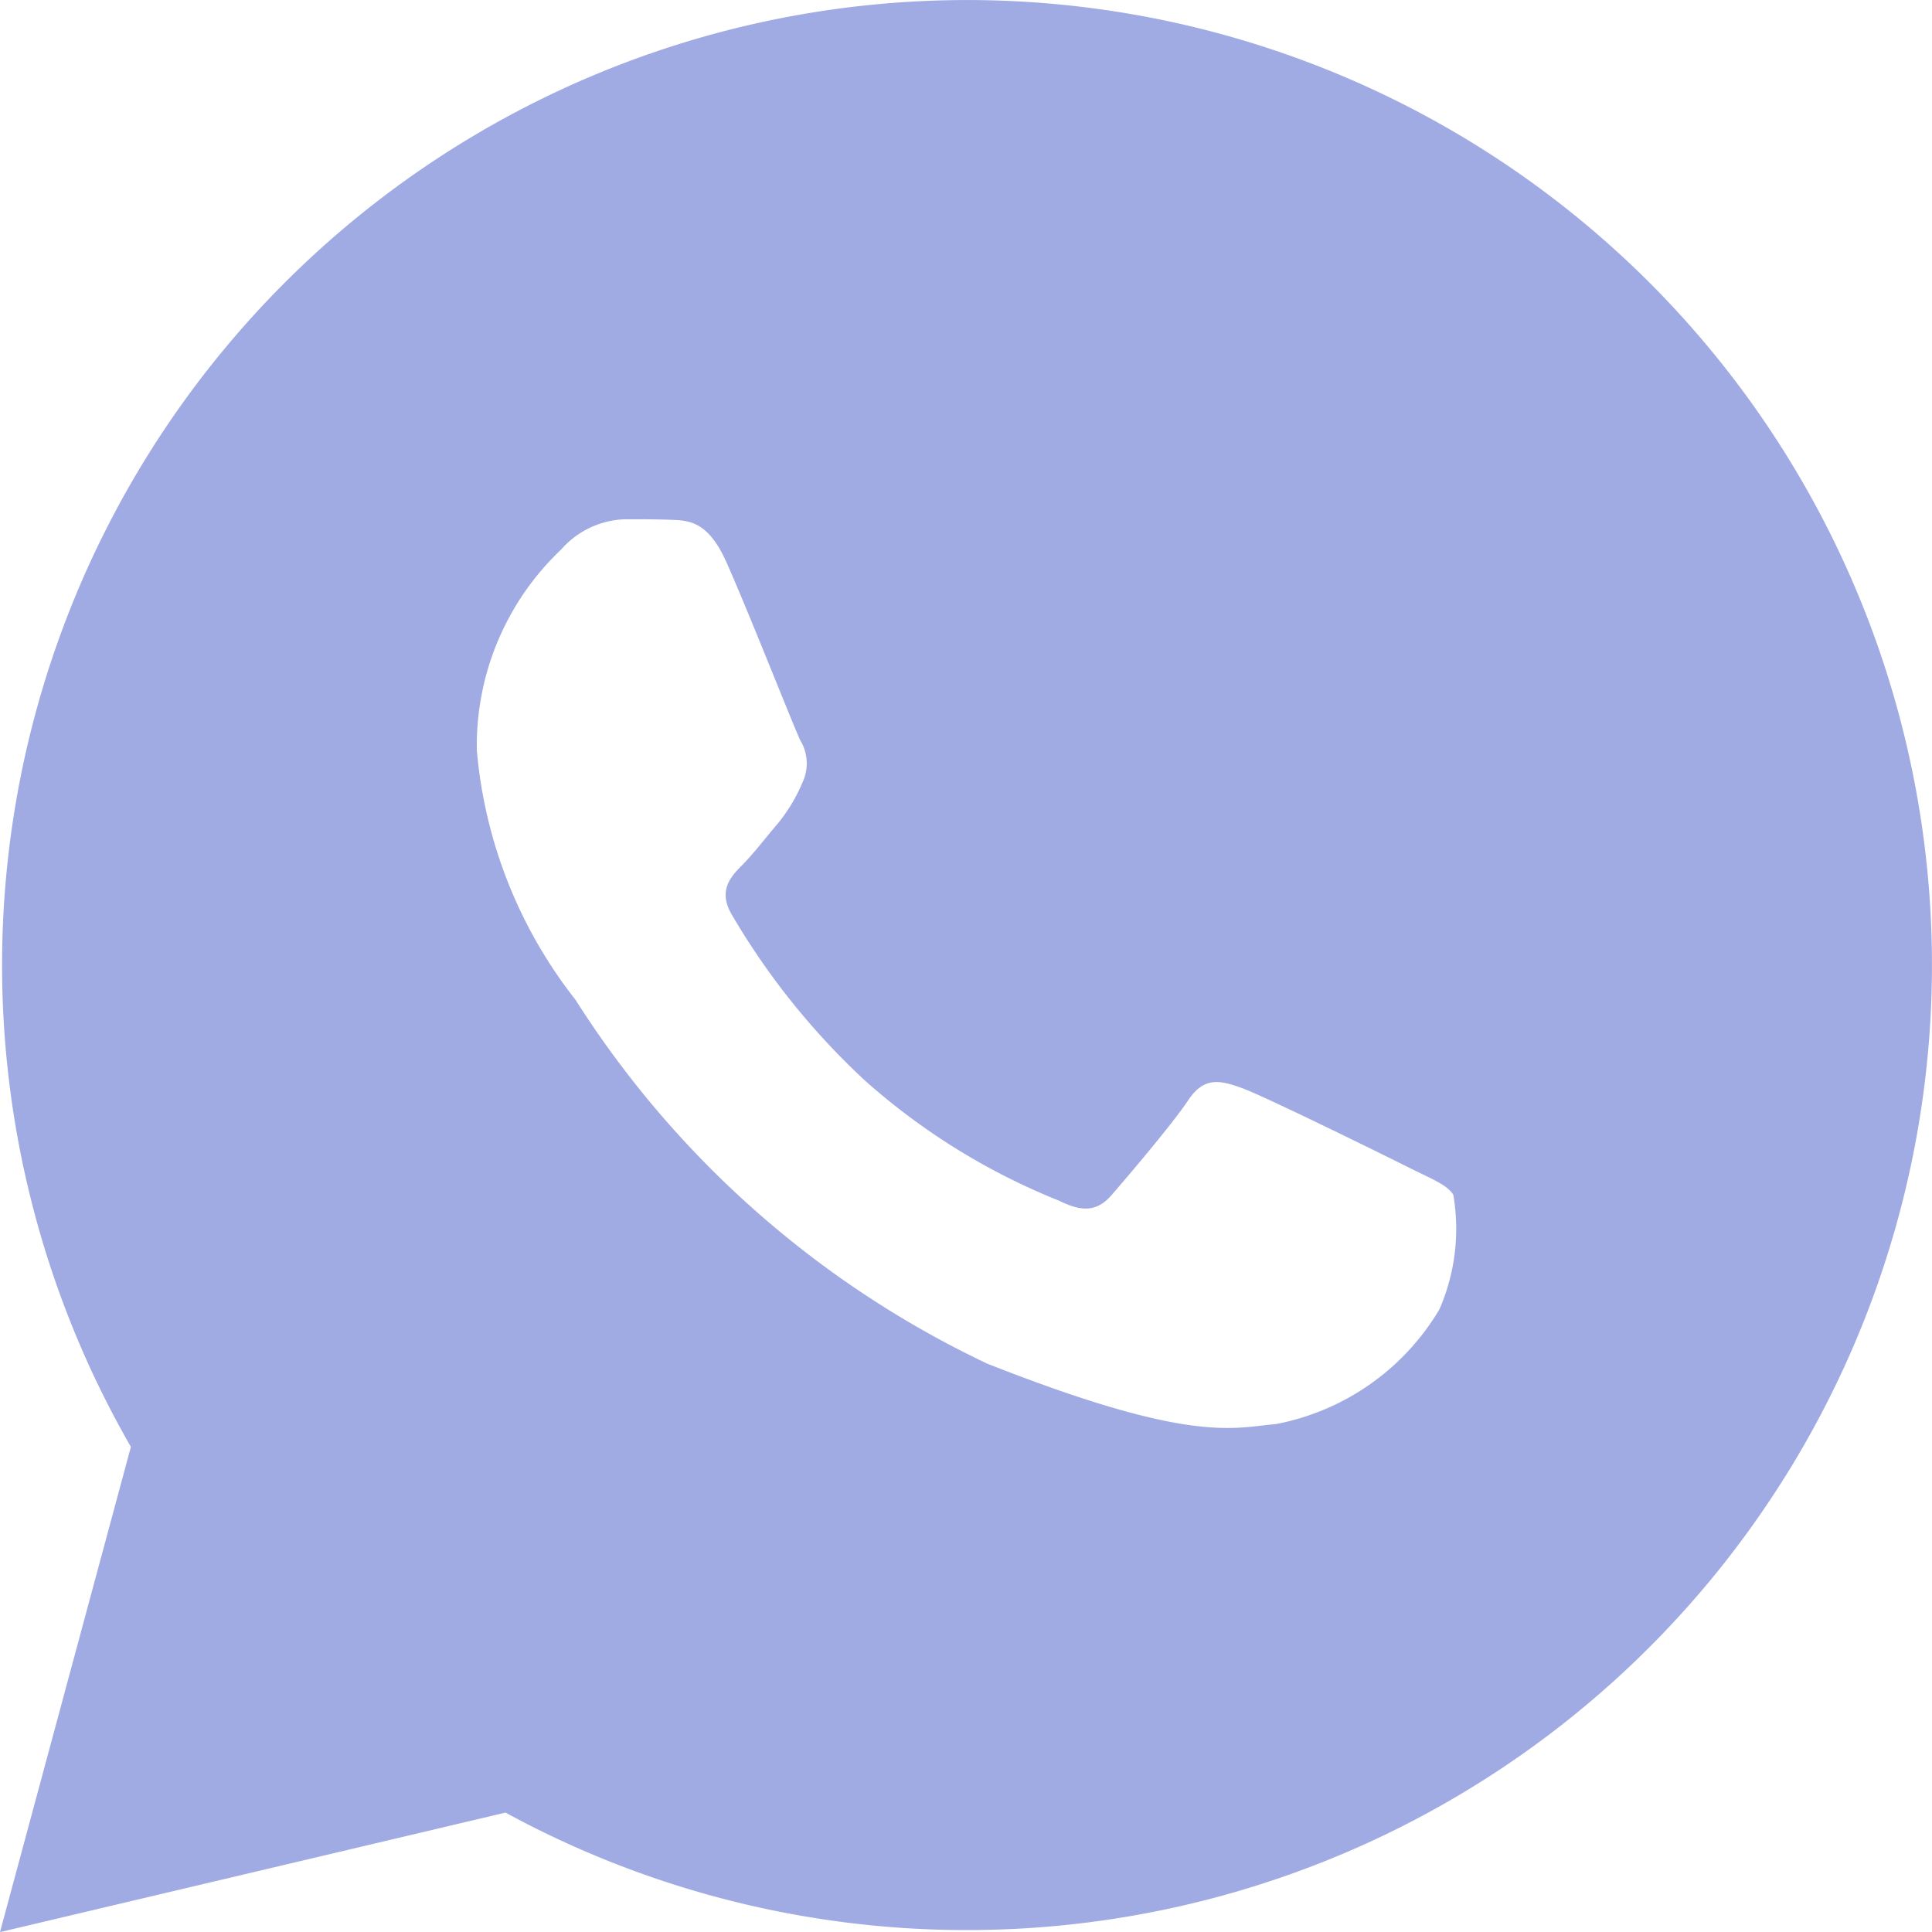 <svg xmlns="http://www.w3.org/2000/svg" width="19.999" height="20" viewBox="0 0 19.999 20"><defs><style>.a{fill:#a0aae3;}</style></defs><path class="a" d="M19.077,4.928A9.99,9.99,0,0,0,3.355,16.977L2,22l5.233-1.237a9.98,9.98,0,0,0,4.773,1.216h0A9.991,9.991,0,0,0,19.077,4.928ZM16.9,15.554a2.517,2.517,0,0,1-1.685,1.186c-.458.042-.887.207-2.995-.624a10.236,10.236,0,0,1-4.263-3.767A4.853,4.853,0,0,1,6.936,9.768,2.794,2.794,0,0,1,7.81,7.687a.916.916,0,0,1,.666-.312c.166,0,.333,0,.478.006.178.007.375.016.562.431.222.494.707,1.728.769,1.853a.461.461,0,0,1,.021.437,1.732,1.732,0,0,1-.249.416c-.125.146-.262.325-.374.437s-.255.26-.11.509a7.508,7.508,0,0,0,1.388,1.728,6.856,6.856,0,0,0,2.007,1.239c.25.125.4.1.541-.063s.624-.728.79-.978.333-.208.562-.125,1.456.687,1.705.812.416.187.478.291A2.089,2.089,0,0,1,16.9,15.554Z" transform="translate(-2 -2)"/></svg>